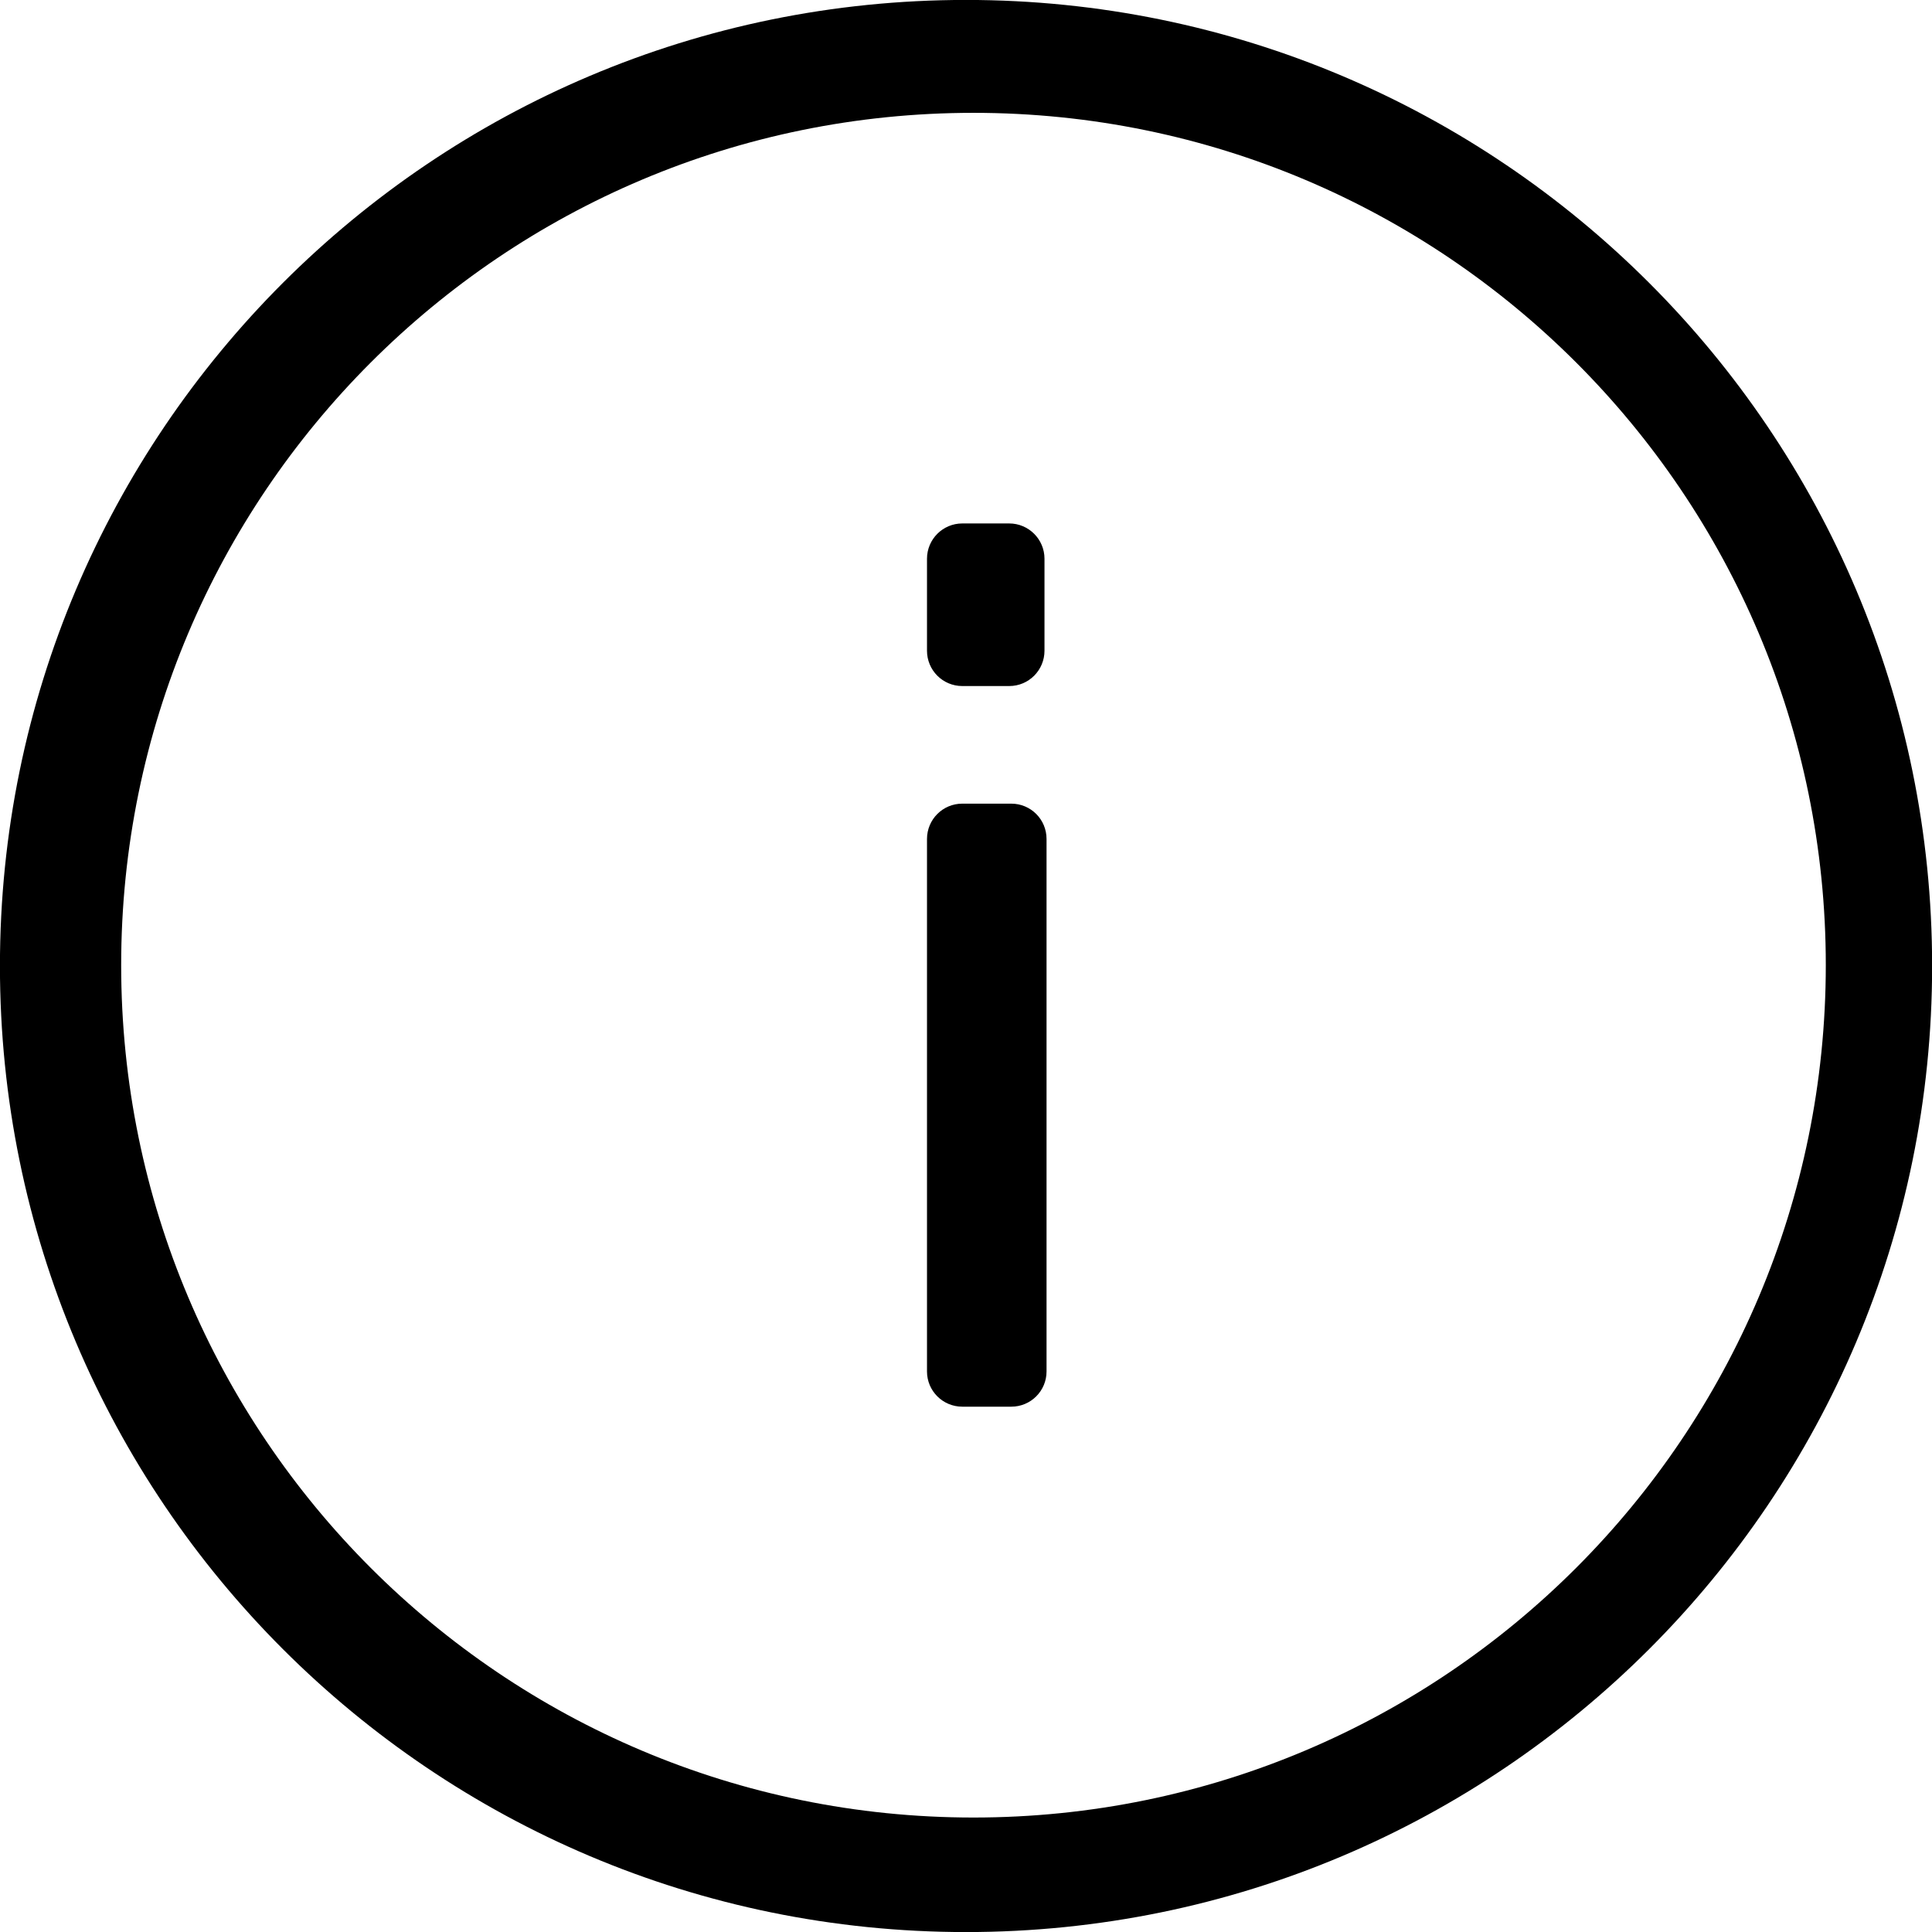 <?xml version="1.0" encoding="utf-8"?>
<!-- Generated by IcoMoon.io -->
<!DOCTYPE svg PUBLIC "-//W3C//DTD SVG 1.1//EN" "http://www.w3.org/Graphics/SVG/1.1/DTD/svg11.dtd">
<svg version="1.1" xmlns="http://www.w3.org/2000/svg" xmlns:xlink="http://www.w3.org/1999/xlink" width="32" height="32" viewBox="0 0 32 32">
<g>
</g>
	<path d="M16.75 13.311h-0.812c-0.322 0-0.584 0.261-0.584 0.585v8.82c0 0.322 0.262 0.583 0.584 0.583h0.812c0.323 0 0.584-0.261 0.584-0.583v-8.82c0-0.325-0.262-0.585-0.584-0.585zM16-0.001c-8.837 0-16.001 7.163-16.001 16.001s7.164 16.001 16.001 16.001c8.838 0 16.002-7.163 16.002-16.001s-7.164-16.001-16.002-16.001zM16.124 30.104c-7.798 0-14.117-6.319-14.117-14.118 0-7.796 6.319-14.117 14.117-14.117 7.796 0 14.117 6.321 14.117 14.117-0.001 7.798-6.321 14.118-14.117 14.118zM15.938 11.363h0.778c0.323 0 0.584-0.262 0.584-0.585v-1.524c0-0.322-0.262-0.584-0.584-0.584h-0.778c-0.322 0-0.584 0.262-0.584 0.584v1.524c0 0.324 0.262 0.585 0.584 0.585z" fill="#000000"></path>
</svg>
